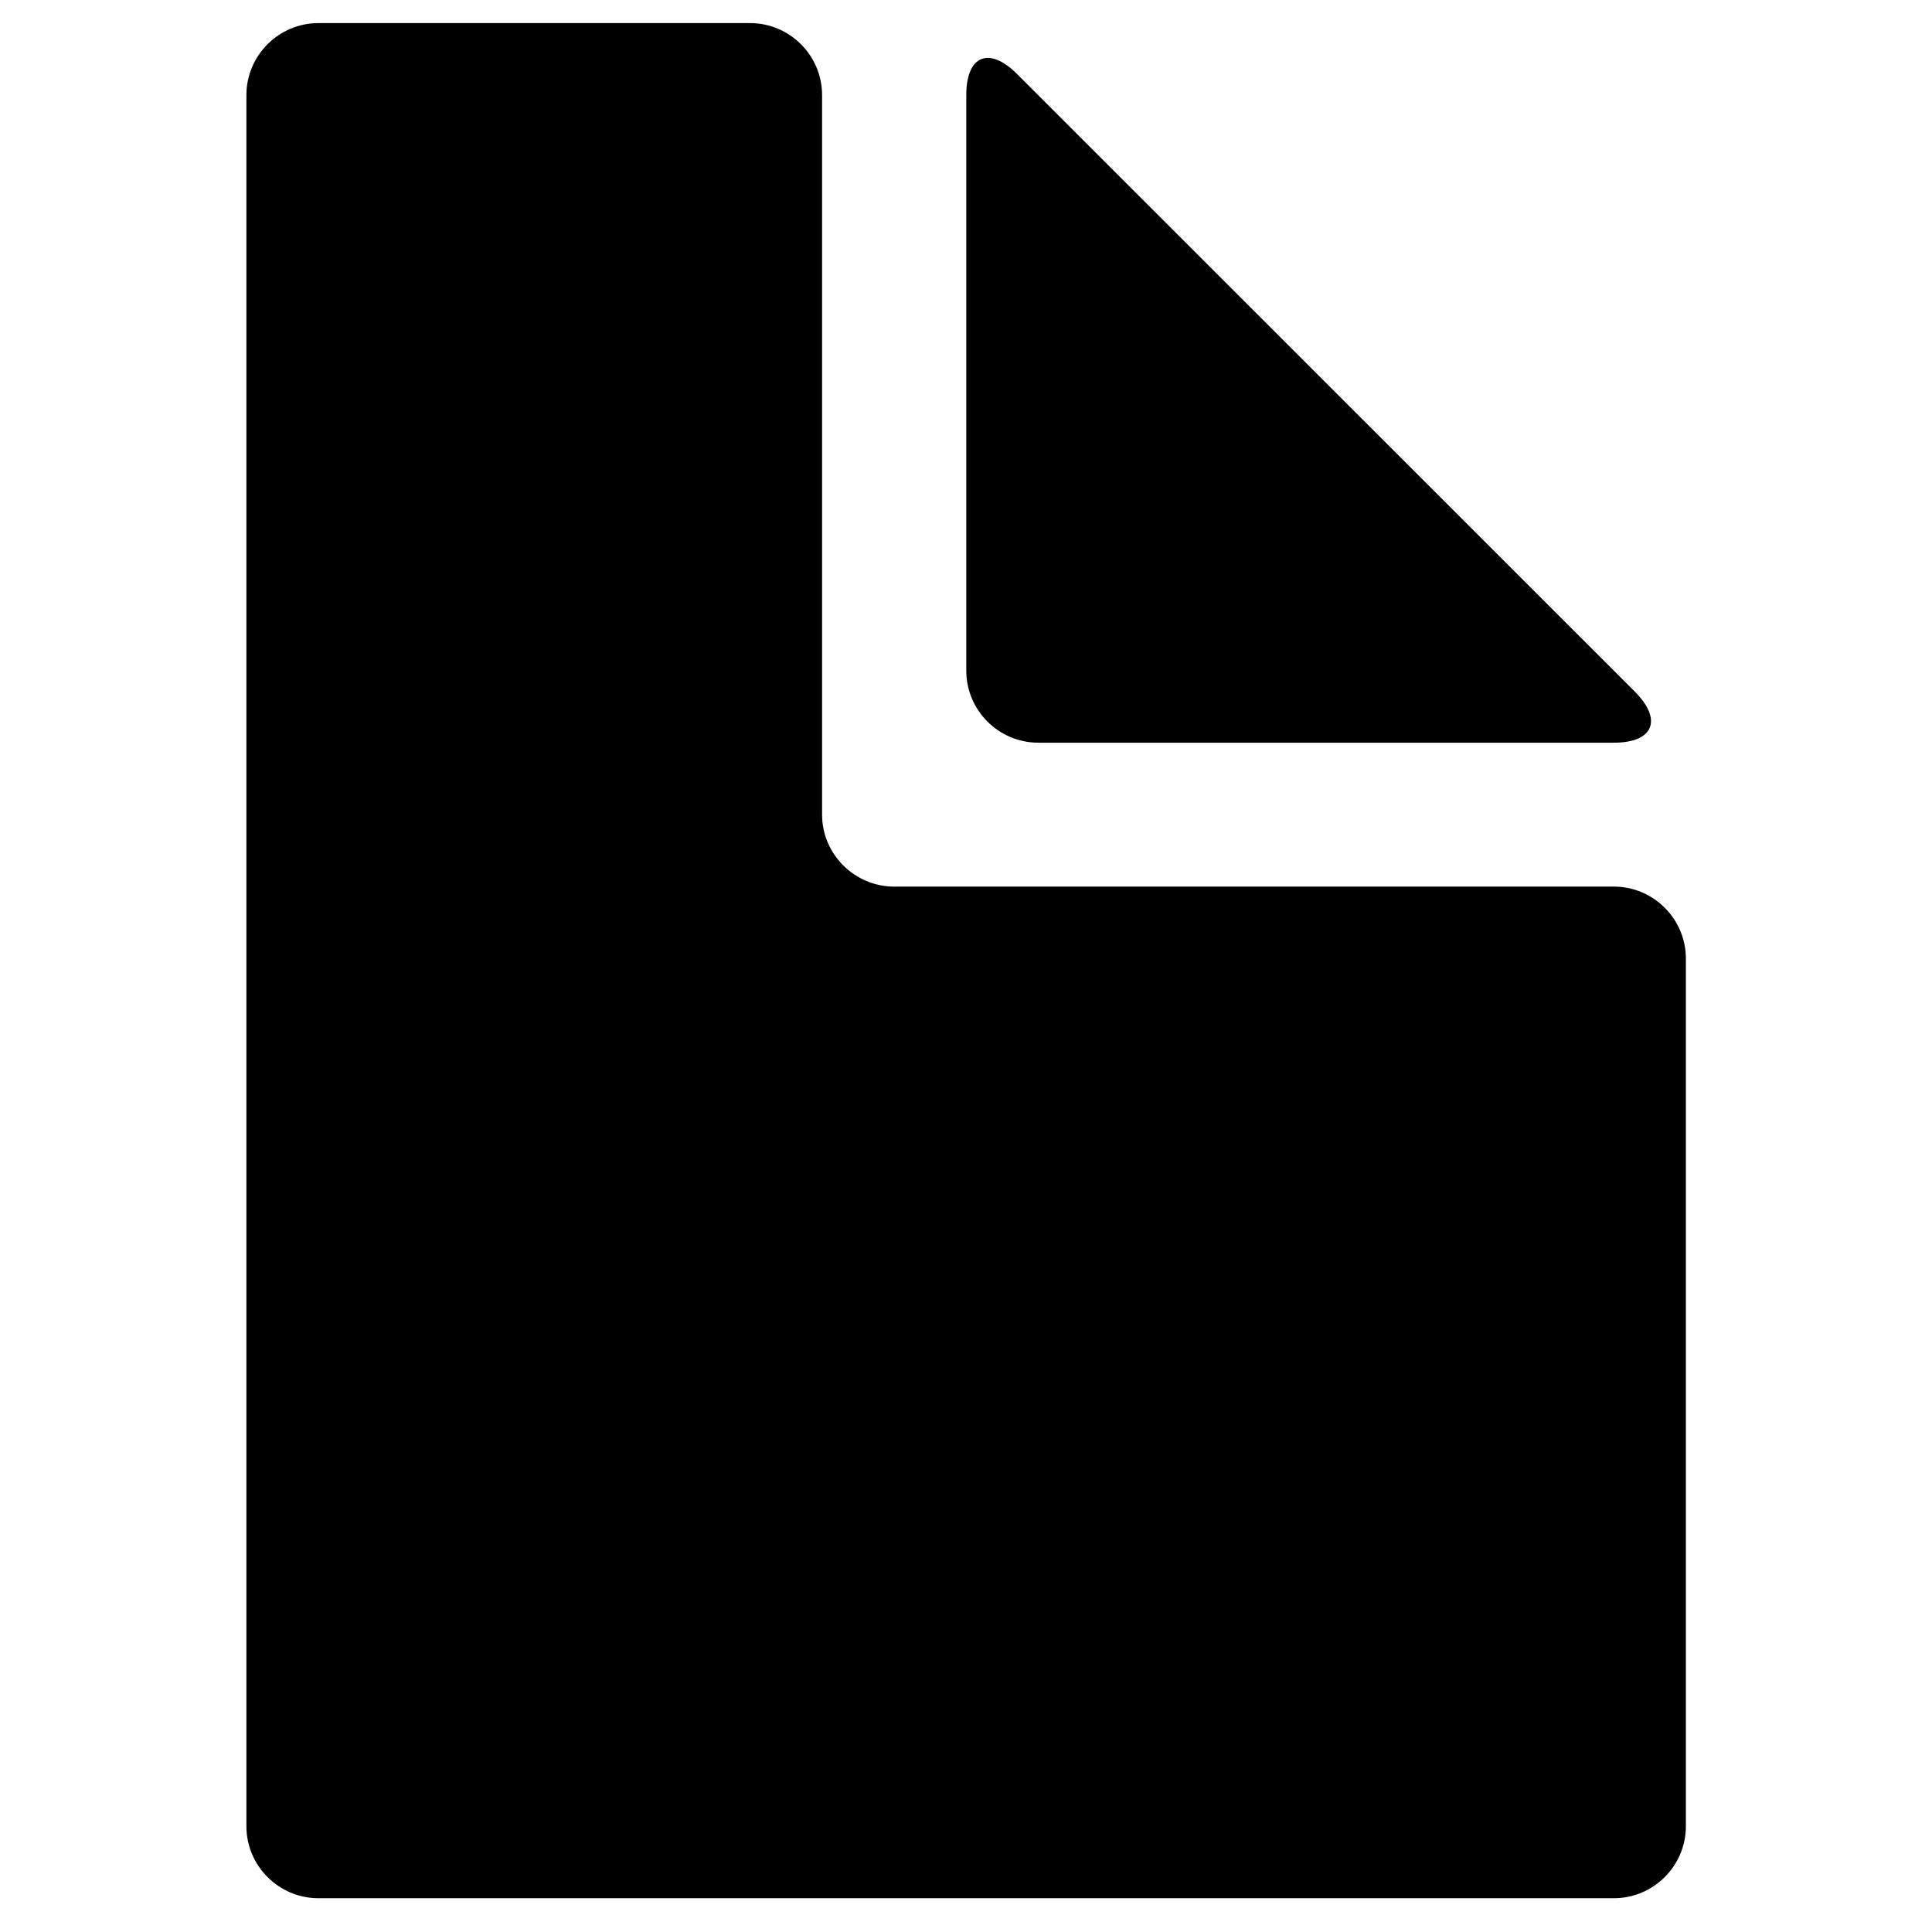 <!-- Generated by IcoMoon.io -->
<svg version="1.1" xmlns="http://www.w3.org/2000/svg" width="1024" height="1024" viewBox="0 0 1024 1024">
<title>file</title>
<path d="M855.41 469.923h-381.399c-21.054 0-38.292-17.162-38.292-38.14v-381.399c0-20.978-17.162-38.14-38.14-38.14h-228.84c-20.978 0-38.14 17.162-38.14 38.14v917.568c0 20.978 17.162 38.14 38.14 38.14h686.67c20.978 0 38.14-17.162 38.14-38.14v-459.891c0-20.978-17.162-38.14-38.14-38.14zM550.292 393.643h305.12c20.978 0 25.936-12.128 11.136-27.004l-327.47-327.393c-14.874-14.874-26.926-9.84-26.926 11.136v305.12c0 20.978 17.162 38.14 38.14 38.14z"></path>
</svg>
